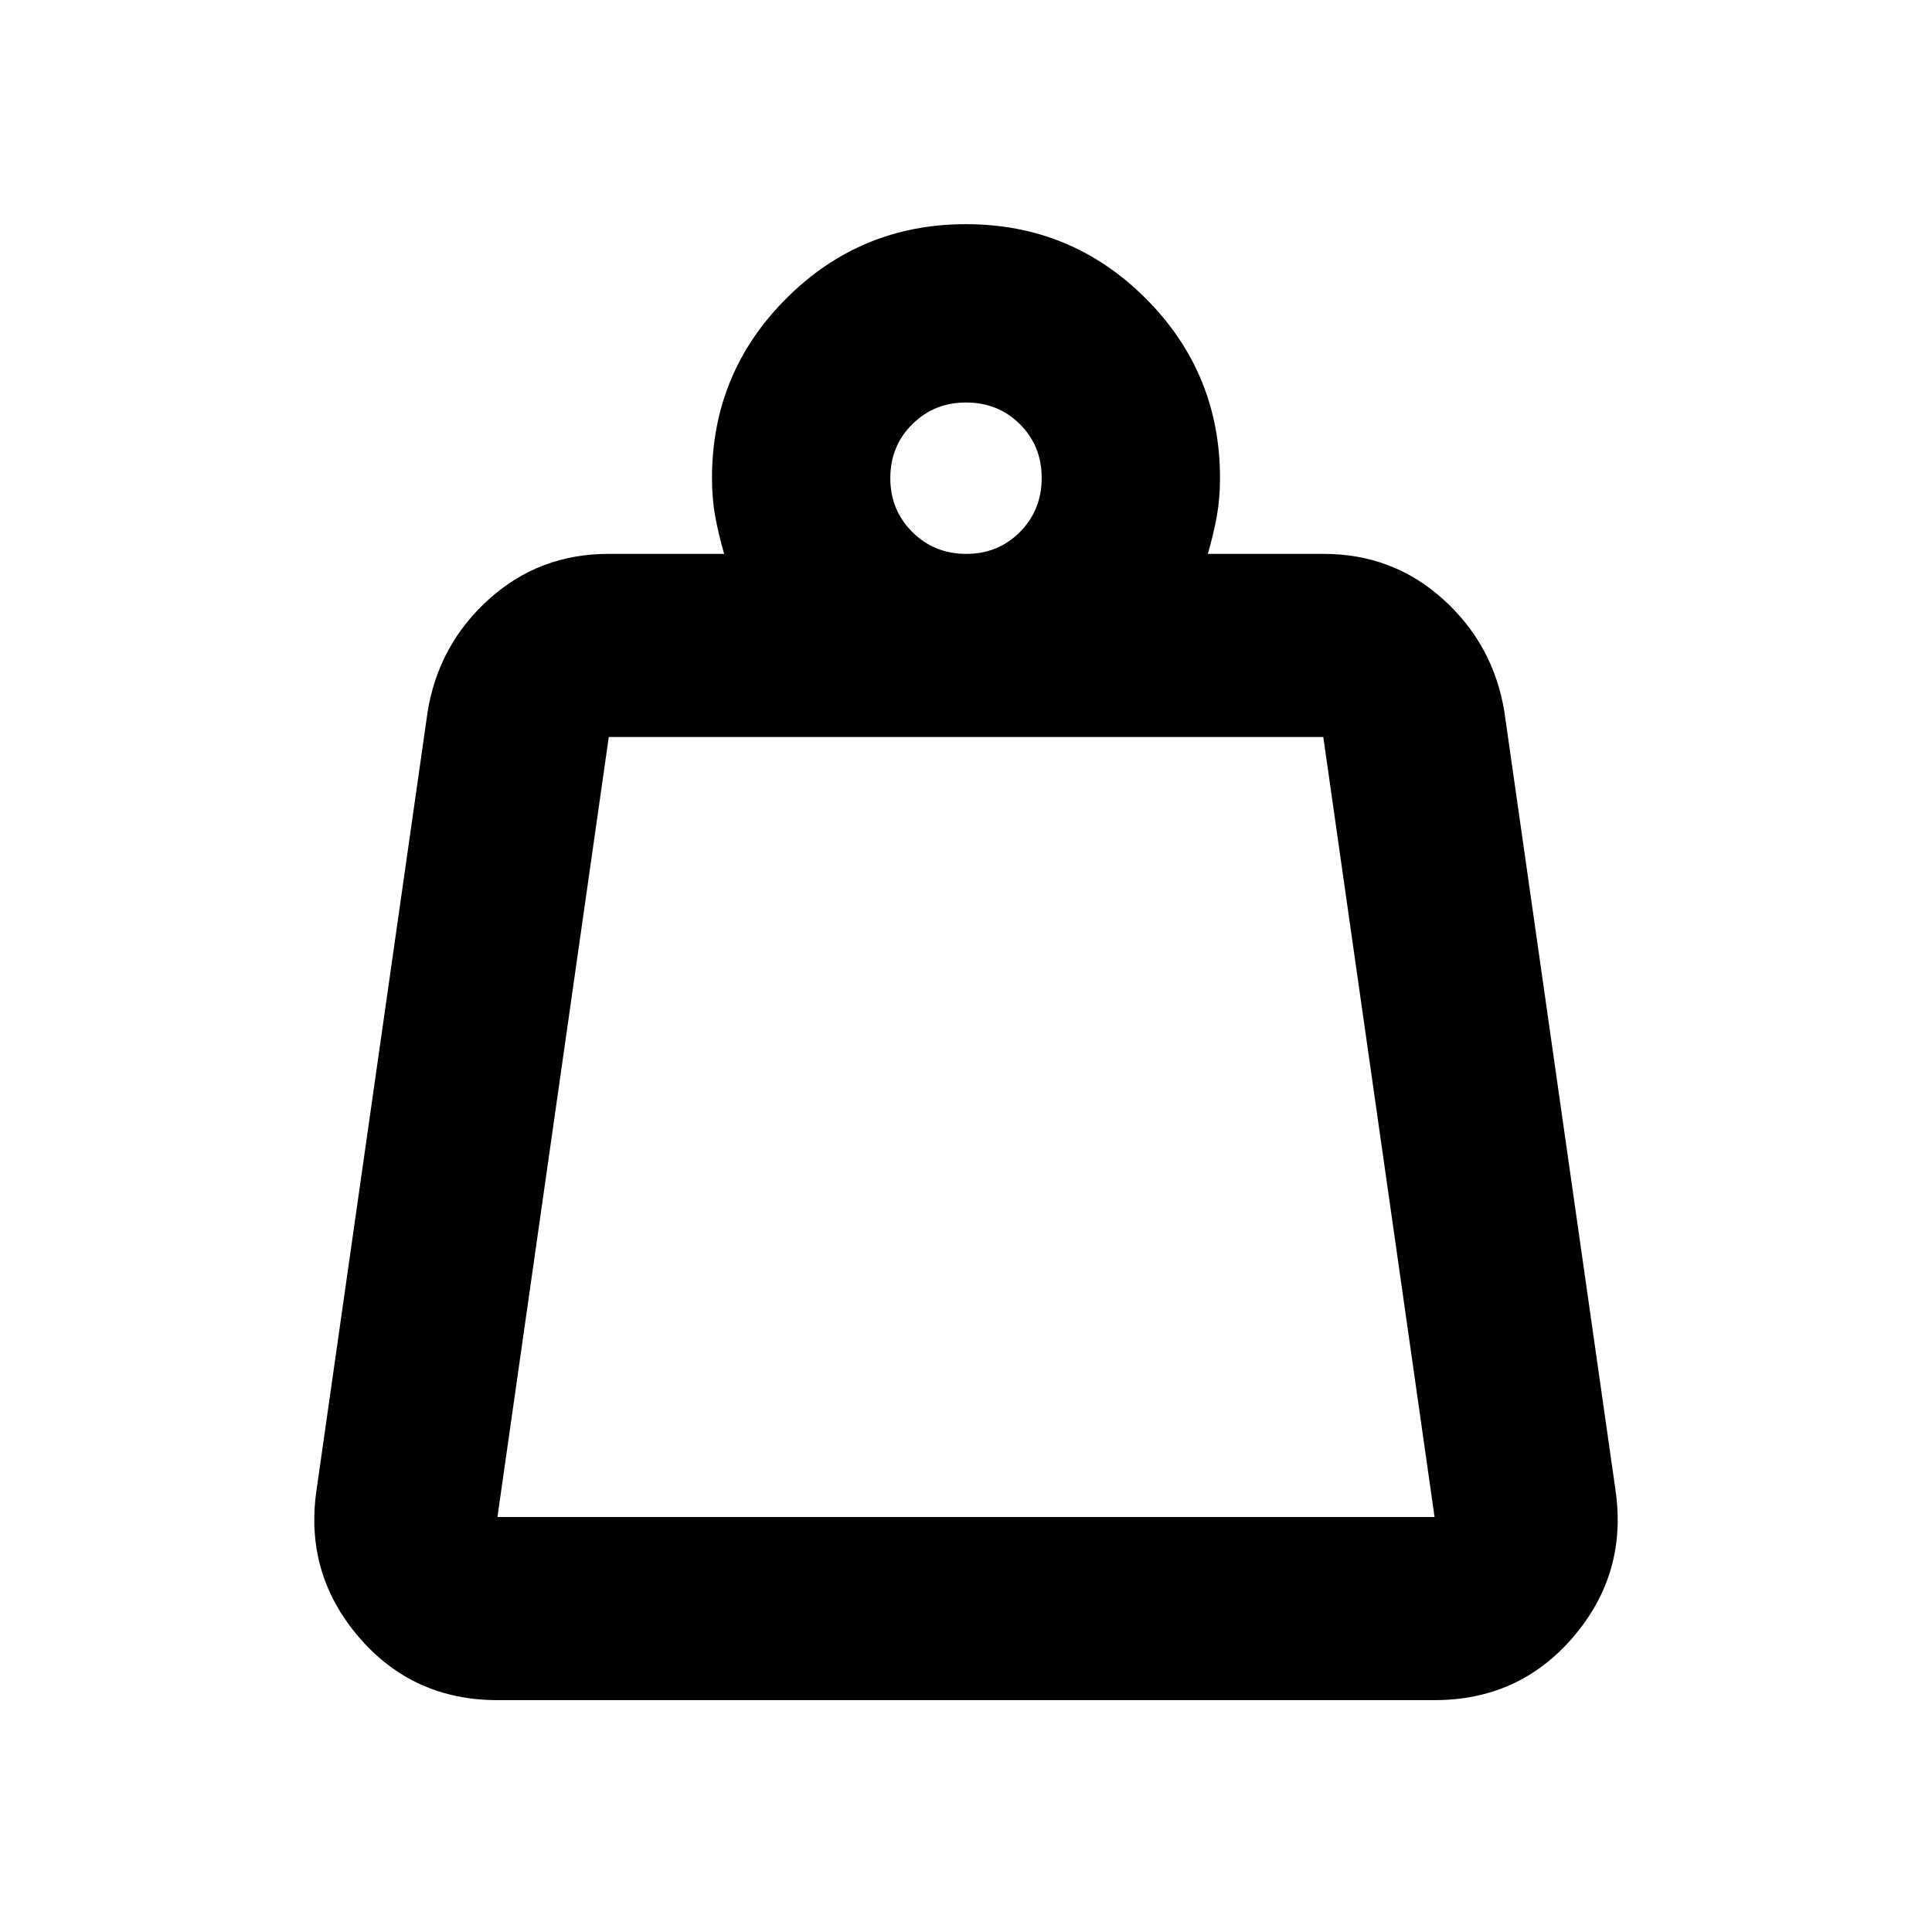 <svg xmlns="http://www.w3.org/2000/svg" height="24" viewBox="0 -960 960 960" width="24"><path d="M247.174-206.218h465.652l-55.292-387.564H302.5l-55.326 387.564ZM480.12-684.783q15.923 0 26.706-10.902t10.783-26.826q0-15.924-10.813-26.706Q495.984-760 480-760q-15.804 0-26.706 10.812-10.903 10.813-10.903 26.797 0 15.804 10.903 26.706 10.902 10.902 26.826 10.902Zm120.054 0h57.565q34.304 0 59.294 22.511 24.989 22.511 30.467 55.816l55.326 387.565q5.718 41.021-21.13 72.348-26.848 31.326-68.87 31.326H247.174q-42.022 0-68.87-31.326-26.848-31.327-21.13-72.348L212.5-606.456q5.478-33.305 30.467-55.816 24.99-22.511 59.294-22.511h57.565q-2.761-9.521-4.402-18.416-1.642-8.894-1.642-19.192 0-52.392 36.914-89.305 36.913-36.913 89.304-36.913 52.391 0 89.304 36.913 36.914 36.913 36.914 89.305 0 10.298-1.642 19.192-1.641 8.895-4.402 18.416Zm-353 478.565h465.652-465.652Z"/></svg>